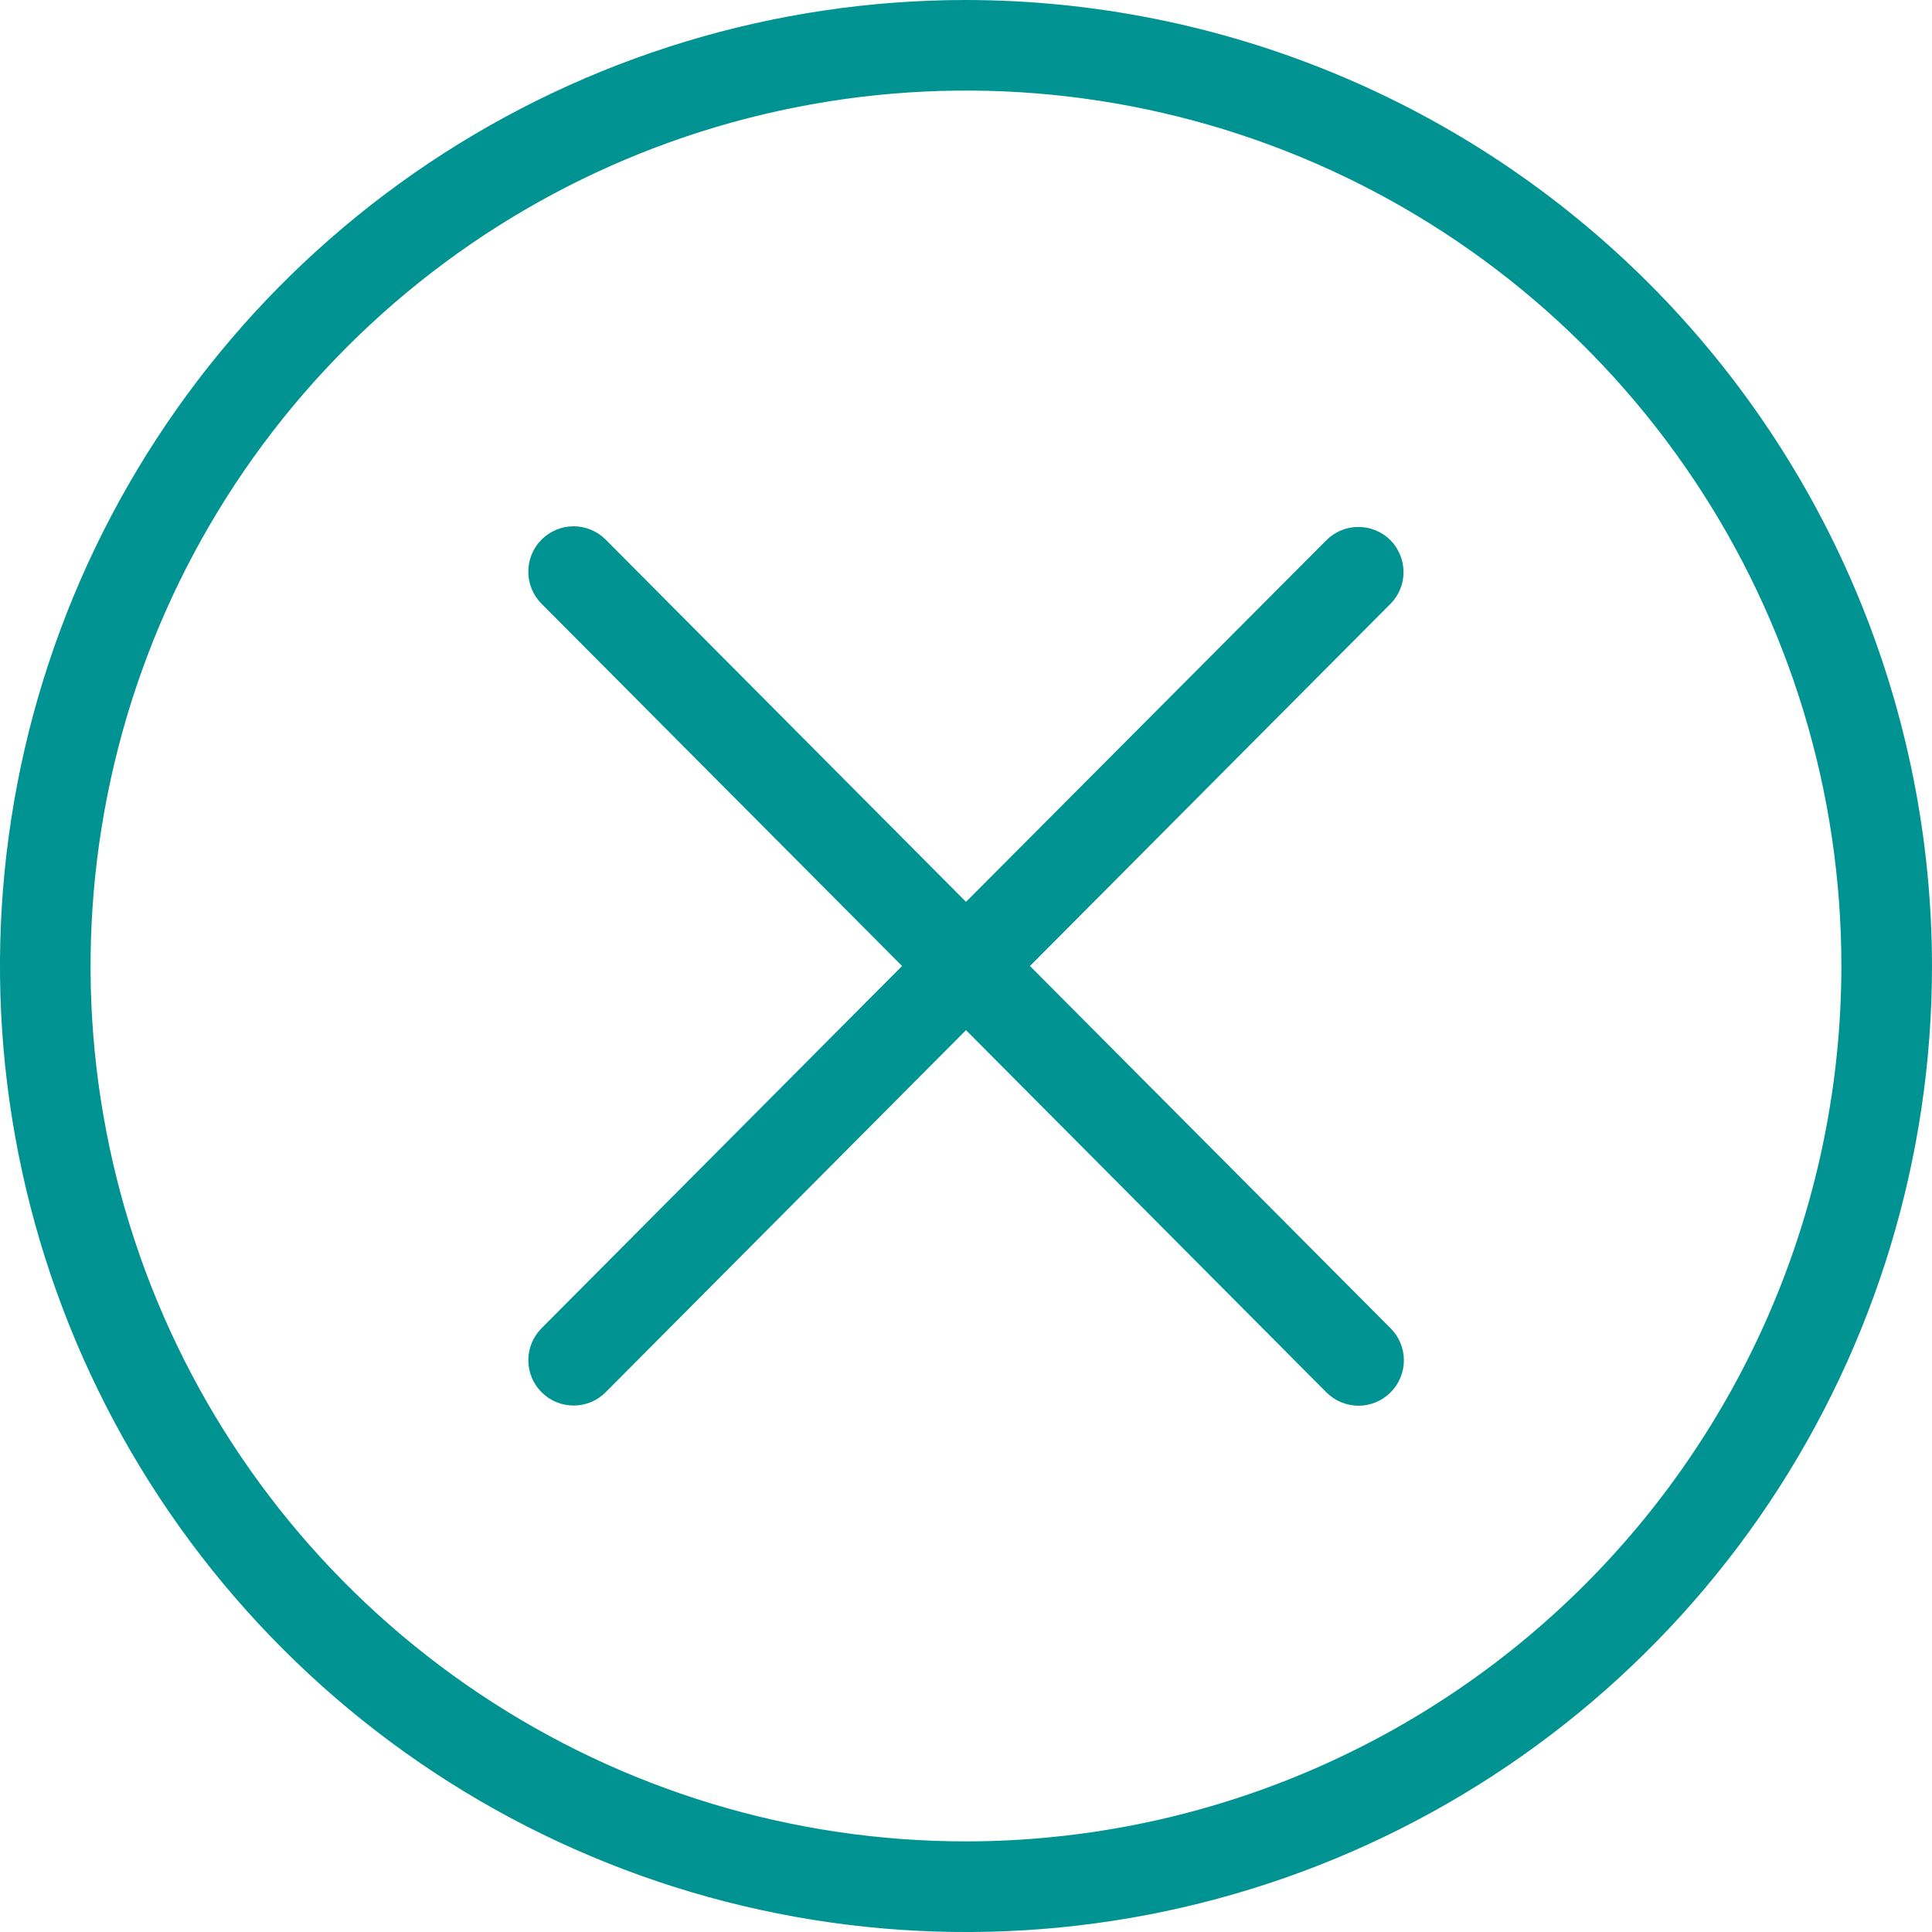 <svg width="20" height="20" viewBox="0 0 20 20" fill="none" xmlns="http://www.w3.org/2000/svg">
<g clip-path="url(#clip0_322_99)">
<path d="M10 0C8.022 0 6.089 0.586 4.444 1.685C2.8 2.784 1.518 4.346 0.761 6.173C0.004 8 -0.194 10.011 0.192 11.951C0.578 13.891 1.53 15.672 2.929 17.071C4.327 18.47 6.109 19.422 8.049 19.808C9.989 20.194 12 19.996 13.827 19.239C15.654 18.482 17.216 17.2 18.315 15.556C19.413 13.911 20 11.978 20 10C19.997 7.349 18.943 4.807 17.068 2.932C15.193 1.057 12.651 0.003 10 0V0ZM10 19.062C8.208 19.062 6.455 18.531 4.965 17.535C3.475 16.539 2.313 15.124 1.627 13.468C0.941 11.812 0.762 9.99 1.112 8.232C1.461 6.474 2.324 4.859 3.592 3.592C4.859 2.324 6.474 1.461 8.232 1.112C9.99 0.762 11.812 0.941 13.468 1.627C15.124 2.313 16.539 3.475 17.535 4.965C18.531 6.455 19.062 8.208 19.062 10C19.06 12.403 18.104 14.706 16.405 16.405C14.706 18.104 12.403 19.06 10 19.062Z" fill="#019392"/>
<path d="M14.394 5.592C14.306 5.504 14.187 5.455 14.062 5.455C13.938 5.455 13.819 5.504 13.731 5.592L10 9.336L6.27 5.586C6.182 5.498 6.063 5.448 5.938 5.448C5.814 5.448 5.694 5.498 5.606 5.586C5.518 5.674 5.469 5.793 5.469 5.918C5.469 6.043 5.518 6.162 5.606 6.25L9.338 10L5.606 13.75C5.518 13.838 5.469 13.957 5.469 14.082C5.469 14.206 5.519 14.325 5.607 14.413C5.695 14.501 5.814 14.55 5.939 14.55C6.063 14.55 6.182 14.501 6.27 14.412L10 10.664L13.731 14.414C13.819 14.502 13.939 14.552 14.063 14.552C14.188 14.552 14.307 14.502 14.395 14.414C14.483 14.326 14.533 14.207 14.533 14.082C14.533 13.957 14.483 13.838 14.395 13.75L10.662 10L14.395 6.25C14.482 6.162 14.53 6.044 14.529 5.921C14.529 5.798 14.48 5.68 14.394 5.592Z" fill="#019392"/>
</g>
<defs>
<clipPath id="clip0_322_99">
<rect width="20" height="20" fill="white"/>
</clipPath>
</defs>
</svg>
